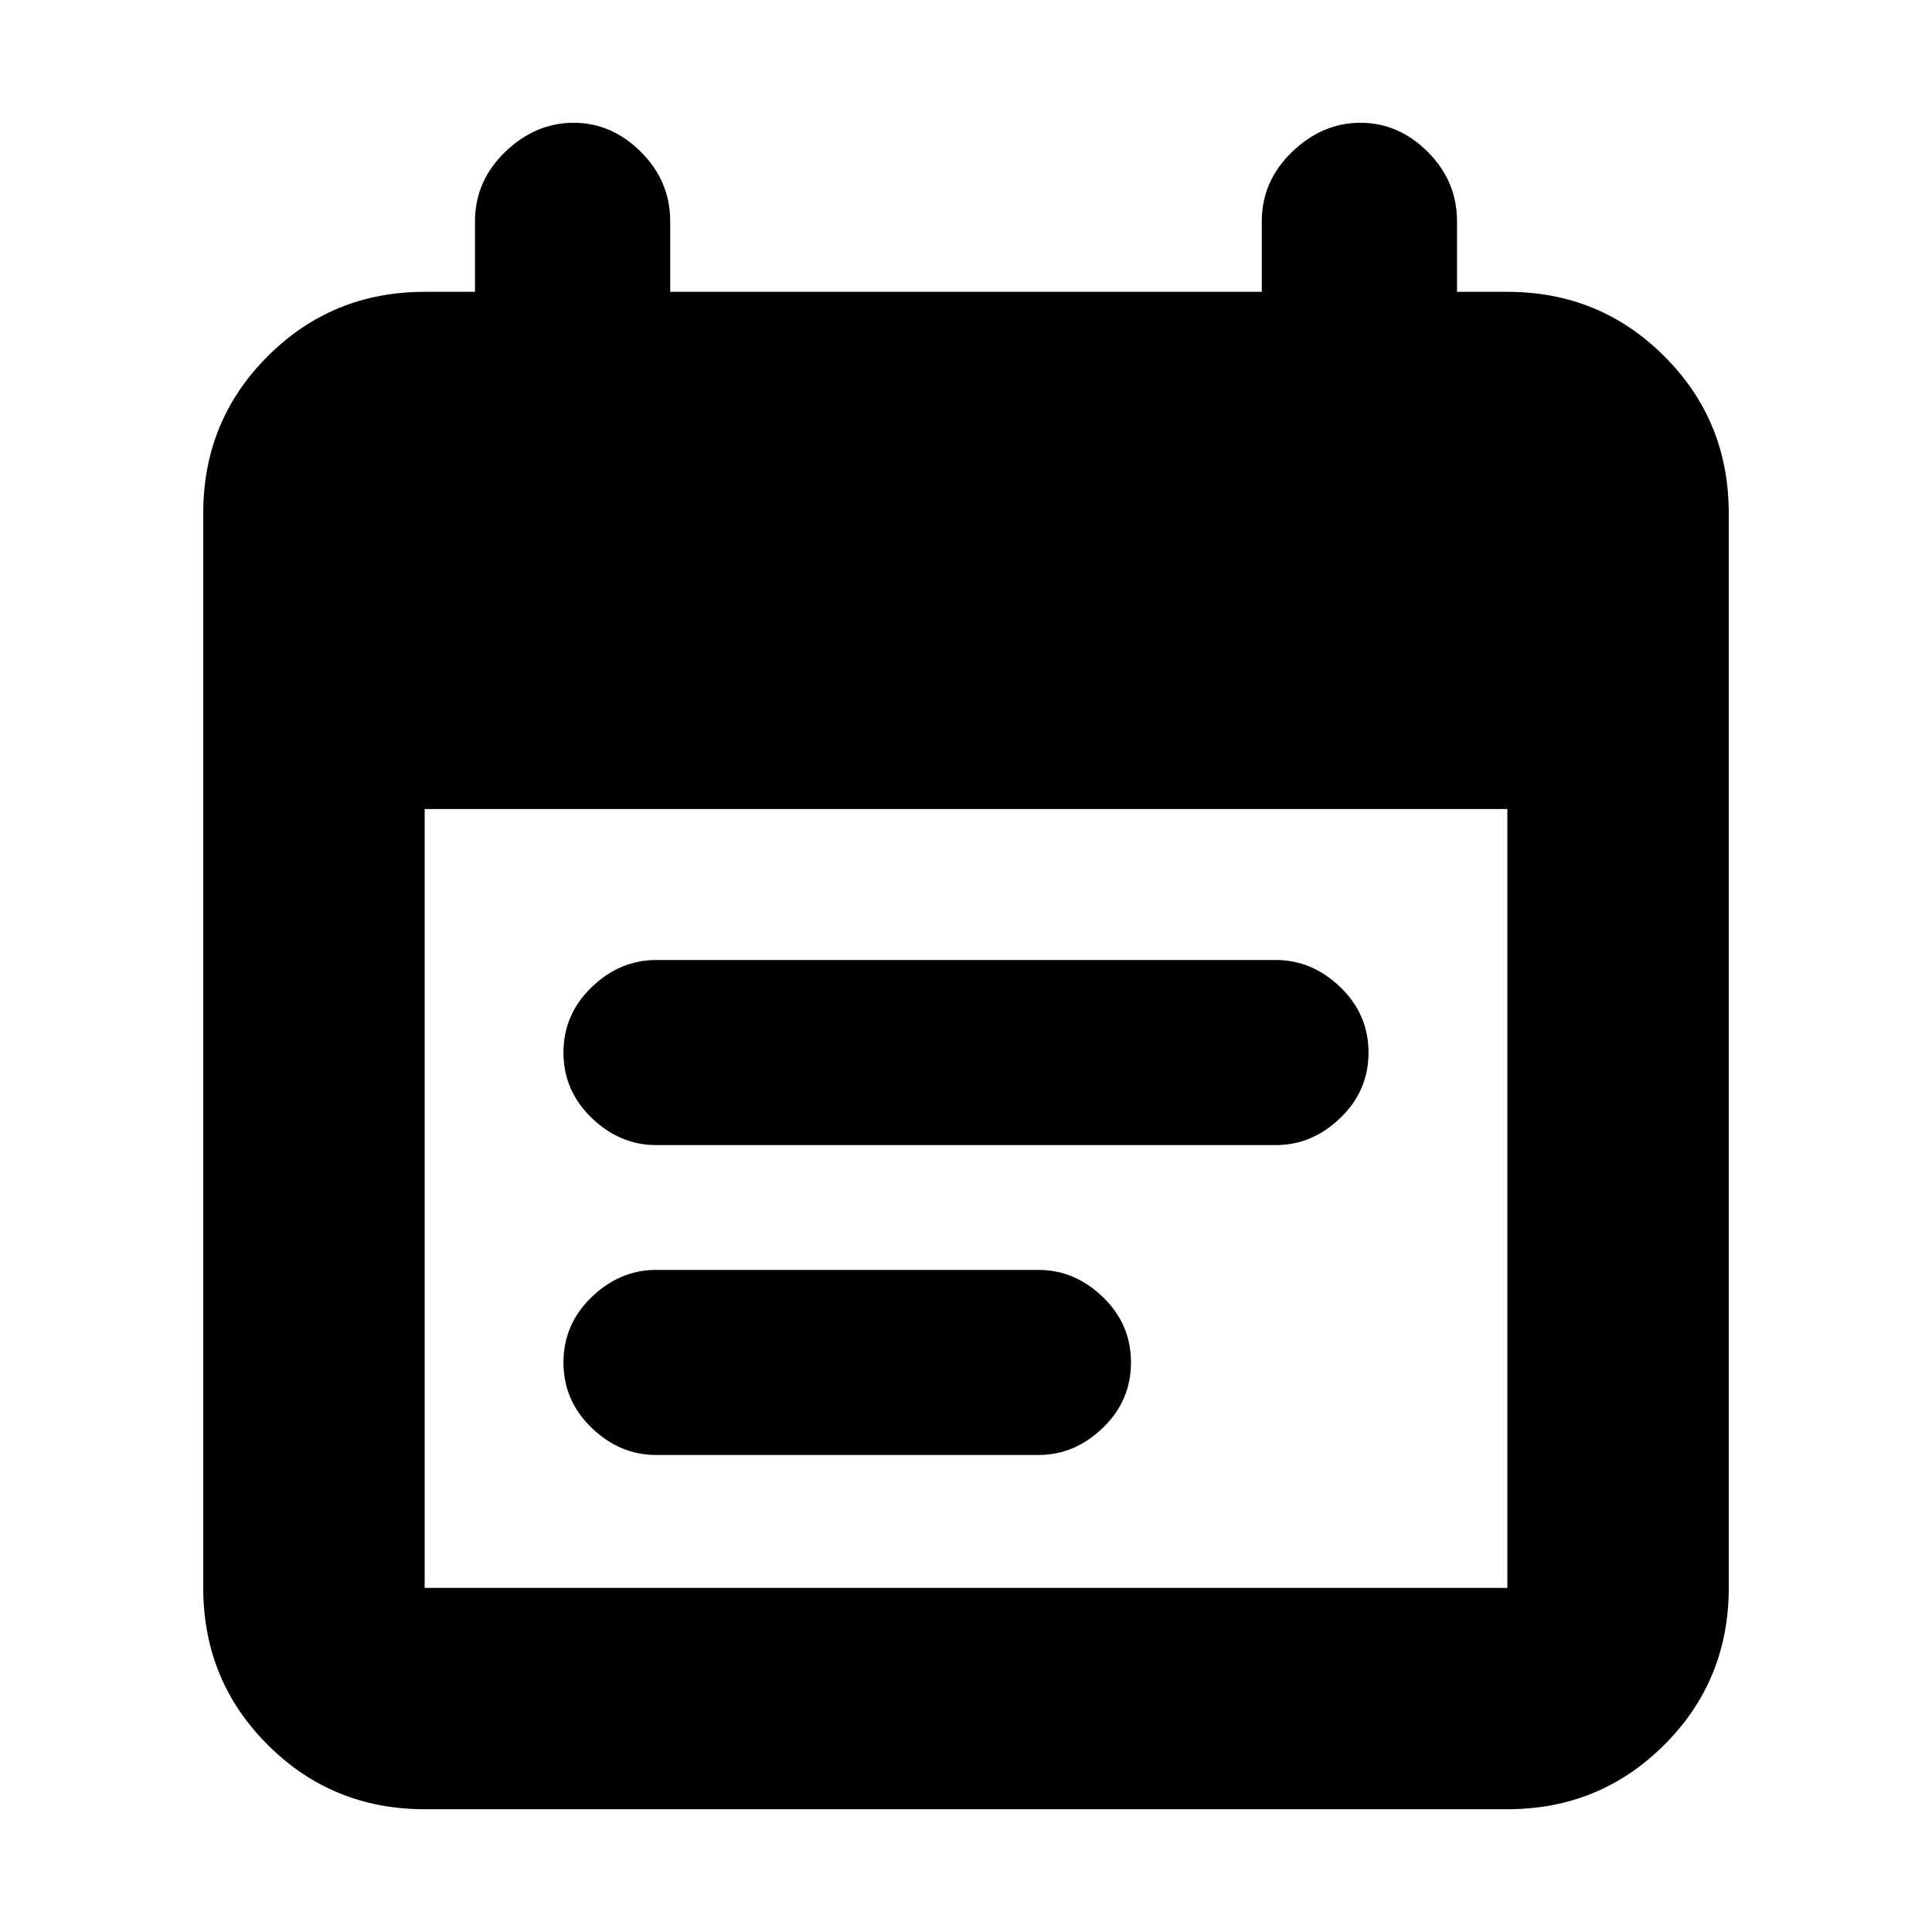 <svg xmlns="http://www.w3.org/2000/svg" height="20" width="20"><path d="M6.792 11.854Q6.417 11.854 6.125 11.573Q5.833 11.292 5.833 10.896Q5.833 10.5 6.125 10.219Q6.417 9.938 6.792 9.938H13.208Q13.583 9.938 13.875 10.219Q14.167 10.5 14.167 10.896Q14.167 11.292 13.875 11.573Q13.583 11.854 13.208 11.854ZM6.792 15.062Q6.417 15.062 6.125 14.781Q5.833 14.5 5.833 14.104Q5.833 13.708 6.125 13.427Q6.417 13.146 6.792 13.146H10.75Q11.125 13.146 11.417 13.427Q11.708 13.708 11.708 14.104Q11.708 14.5 11.417 14.781Q11.125 15.062 10.75 15.062ZM4.396 18.729Q3.438 18.729 2.771 18.062Q2.104 17.396 2.104 16.438V5.312Q2.104 4.354 2.771 3.688Q3.438 3.021 4.396 3.021H4.917V2.292Q4.917 1.875 5.229 1.573Q5.542 1.271 5.938 1.271Q6.333 1.271 6.635 1.573Q6.938 1.875 6.938 2.292V3.021H13.062V2.292Q13.062 1.875 13.375 1.573Q13.688 1.271 14.083 1.271Q14.479 1.271 14.781 1.573Q15.083 1.875 15.083 2.292V3.021H15.604Q16.562 3.021 17.229 3.688Q17.896 4.354 17.896 5.312V16.438Q17.896 17.396 17.229 18.062Q16.562 18.729 15.604 18.729ZM4.396 16.438H15.604Q15.604 16.438 15.604 16.438Q15.604 16.438 15.604 16.438V8.375H4.396V16.438Q4.396 16.438 4.396 16.438Q4.396 16.438 4.396 16.438Z"/></svg>